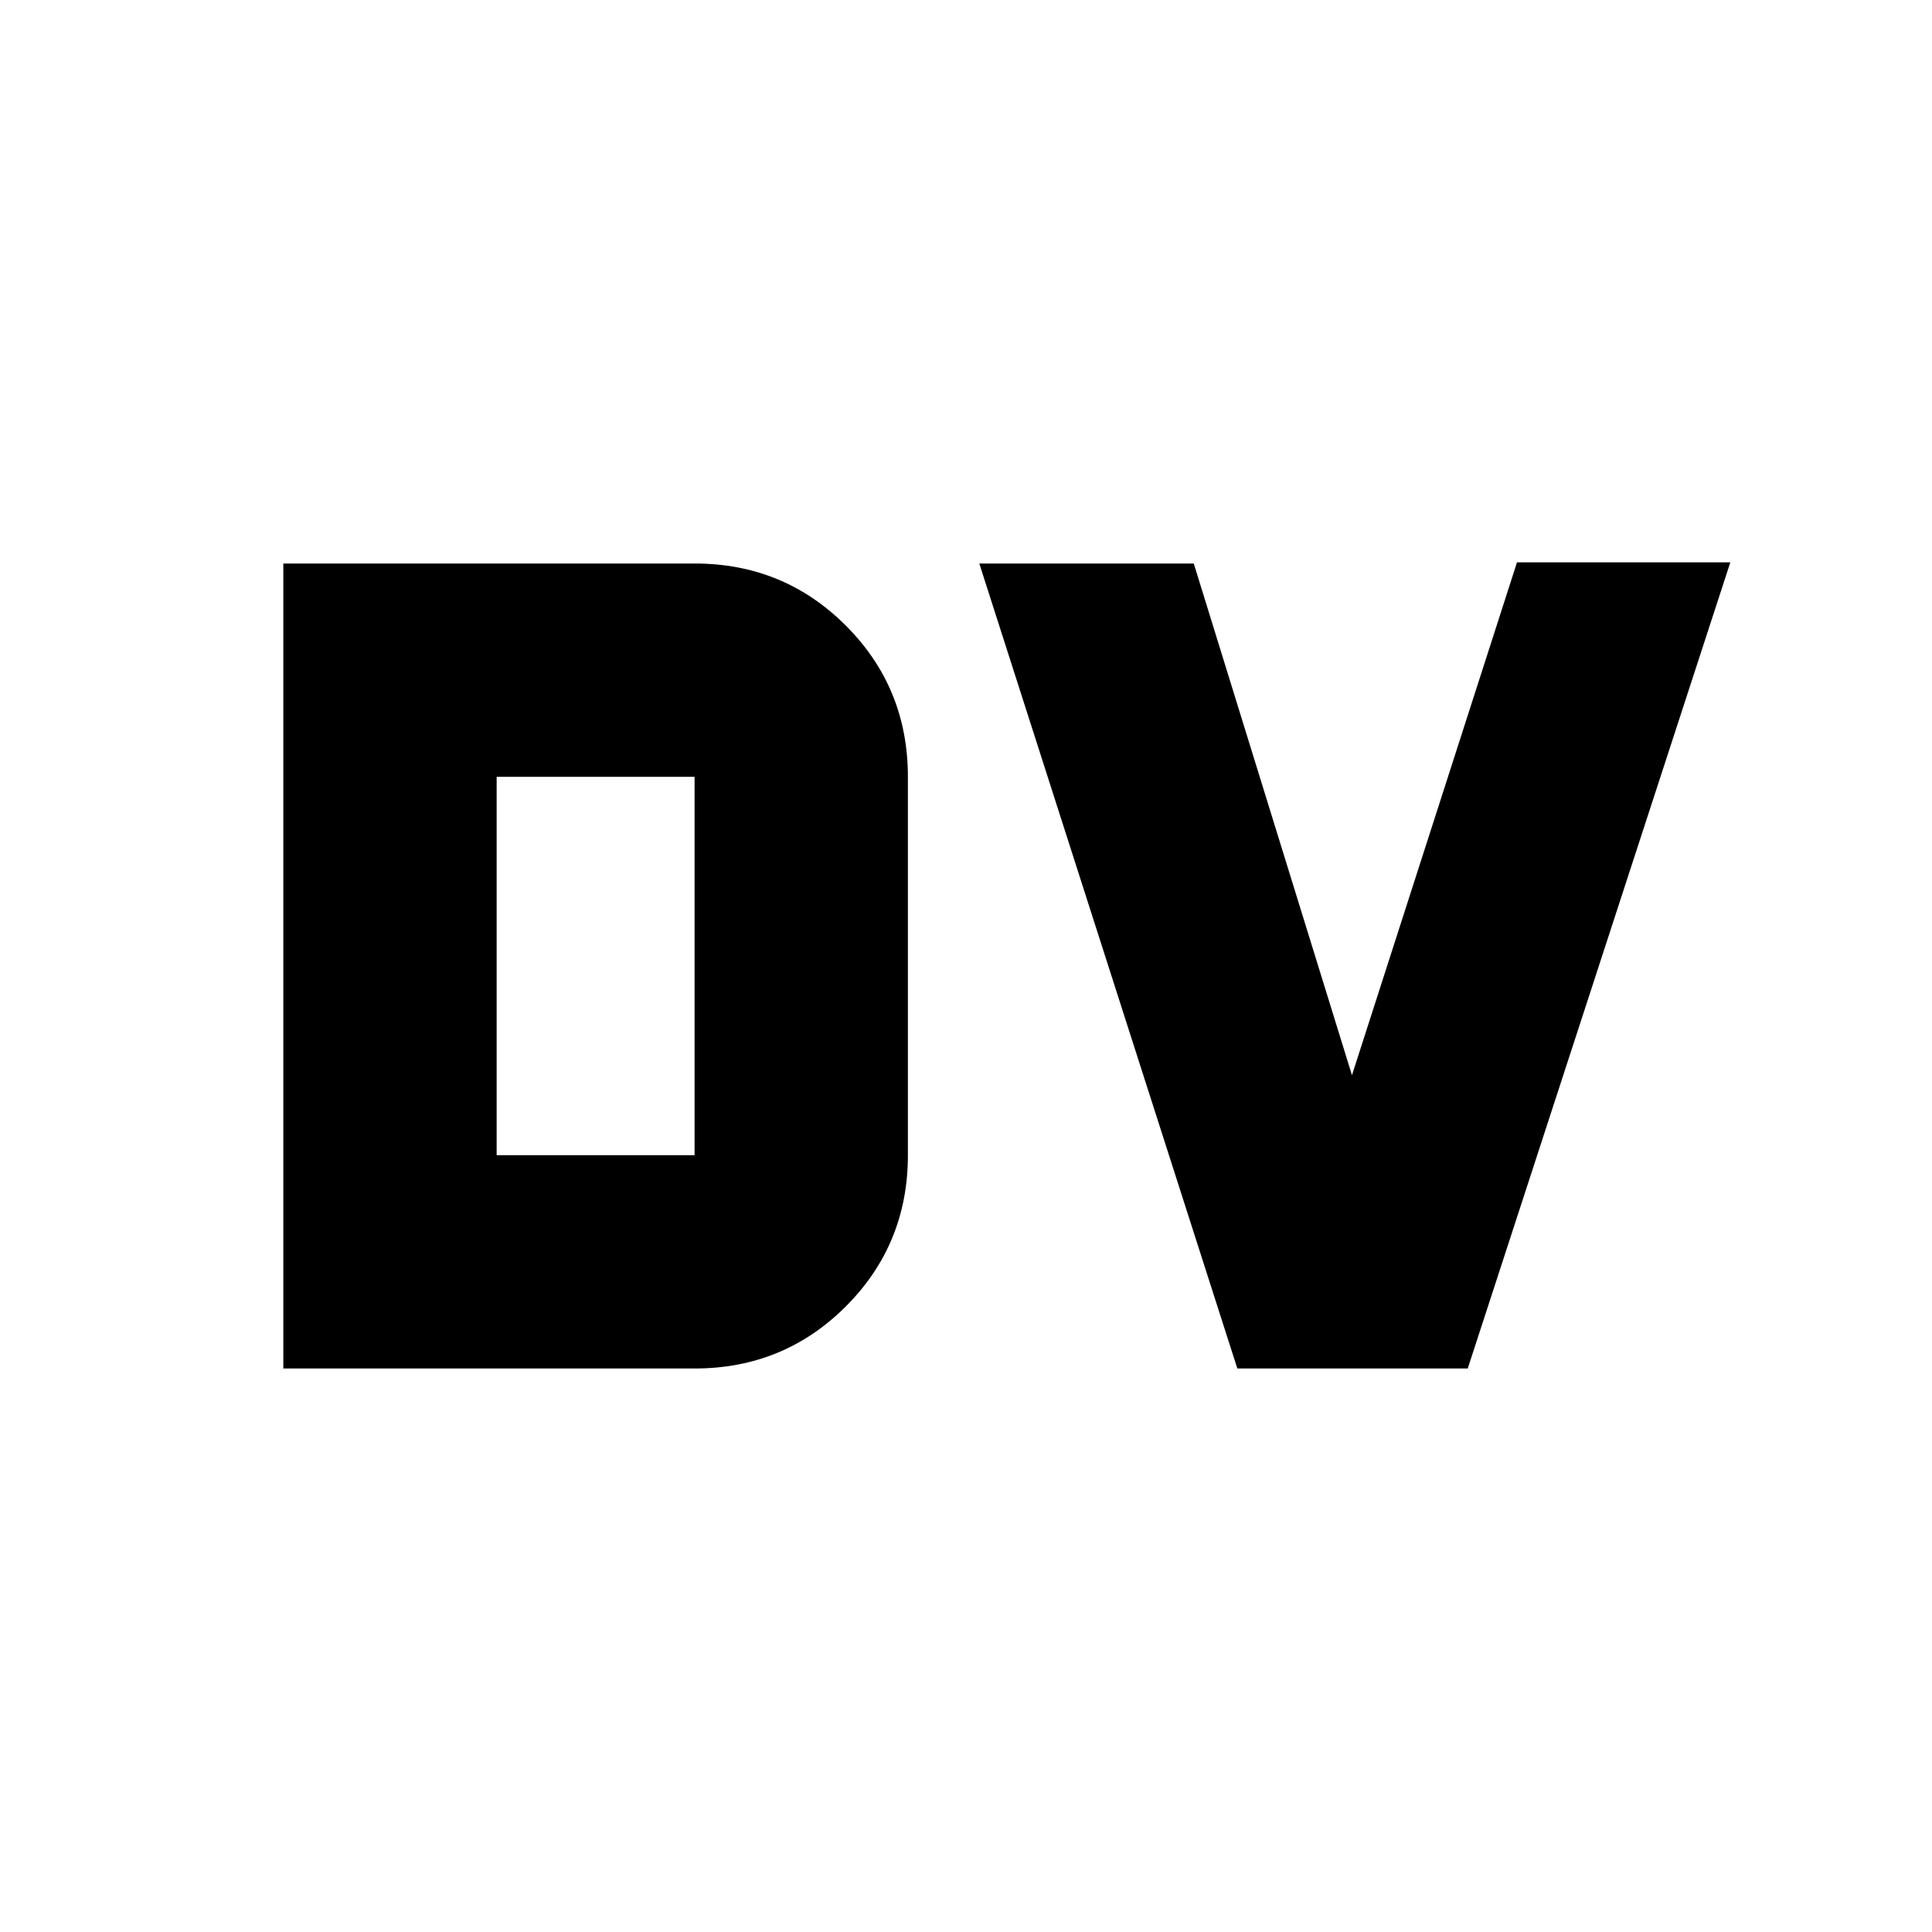 <svg xmlns="http://www.w3.org/2000/svg" height="24" viewBox="0 96 960 960" width="24"><path d="M246.783 669.999h98.346V482.001h-98.346v187.998ZM140.782 776V376h204.347q44.305 0 75.153 30.848 30.848 30.848 30.848 75.153v187.998q0 44.305-30.848 75.153Q389.434 776 345.129 776H140.782Zm474.044 0L486.609 376h106.566l78.608 254.26 81.999-254.825h106.002L729.306 776h-114.48Z"/></svg>